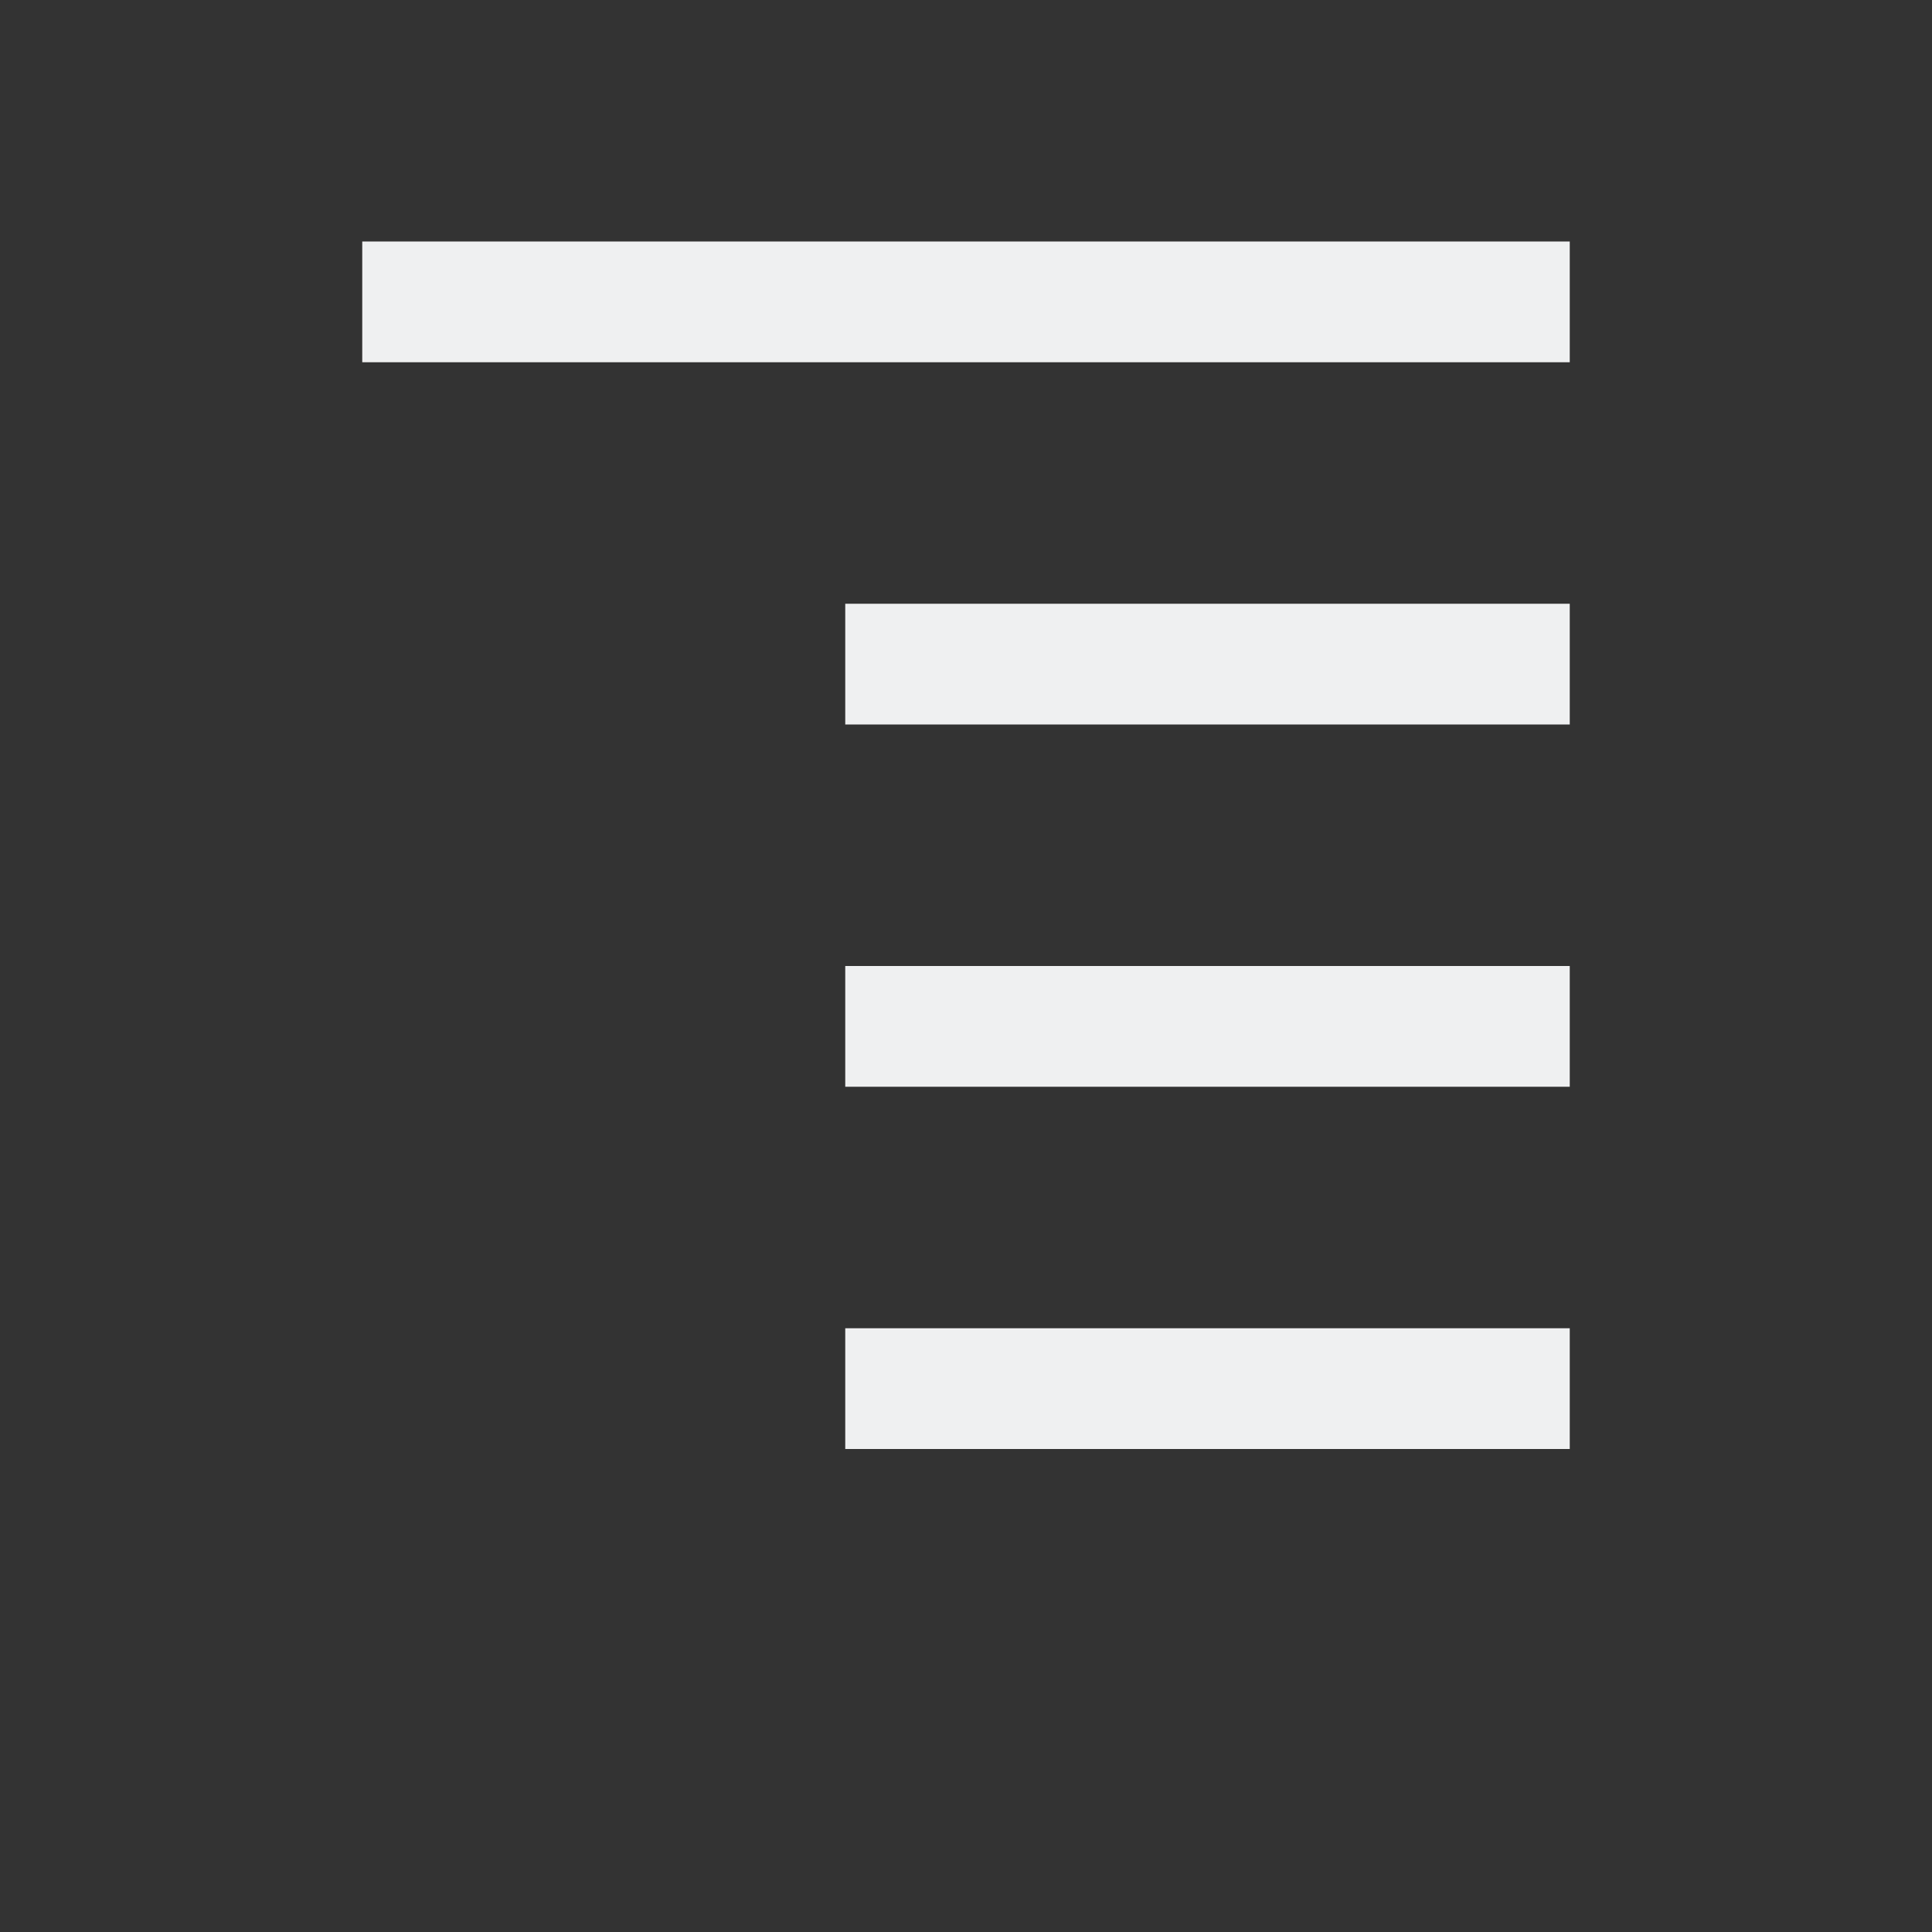 <svg viewBox="0 0 16 16" xmlns="http://www.w3.org/2000/svg"><rect x="0" y="0" width="16" height="16" fill="#333333" stroke="none"/><path d="m3 2v1h10v-1zm4 3v1h6v-1zm0 3v1h6v-1zm0 3v1h6v-1z" fill="#eff0f1"/></svg>
